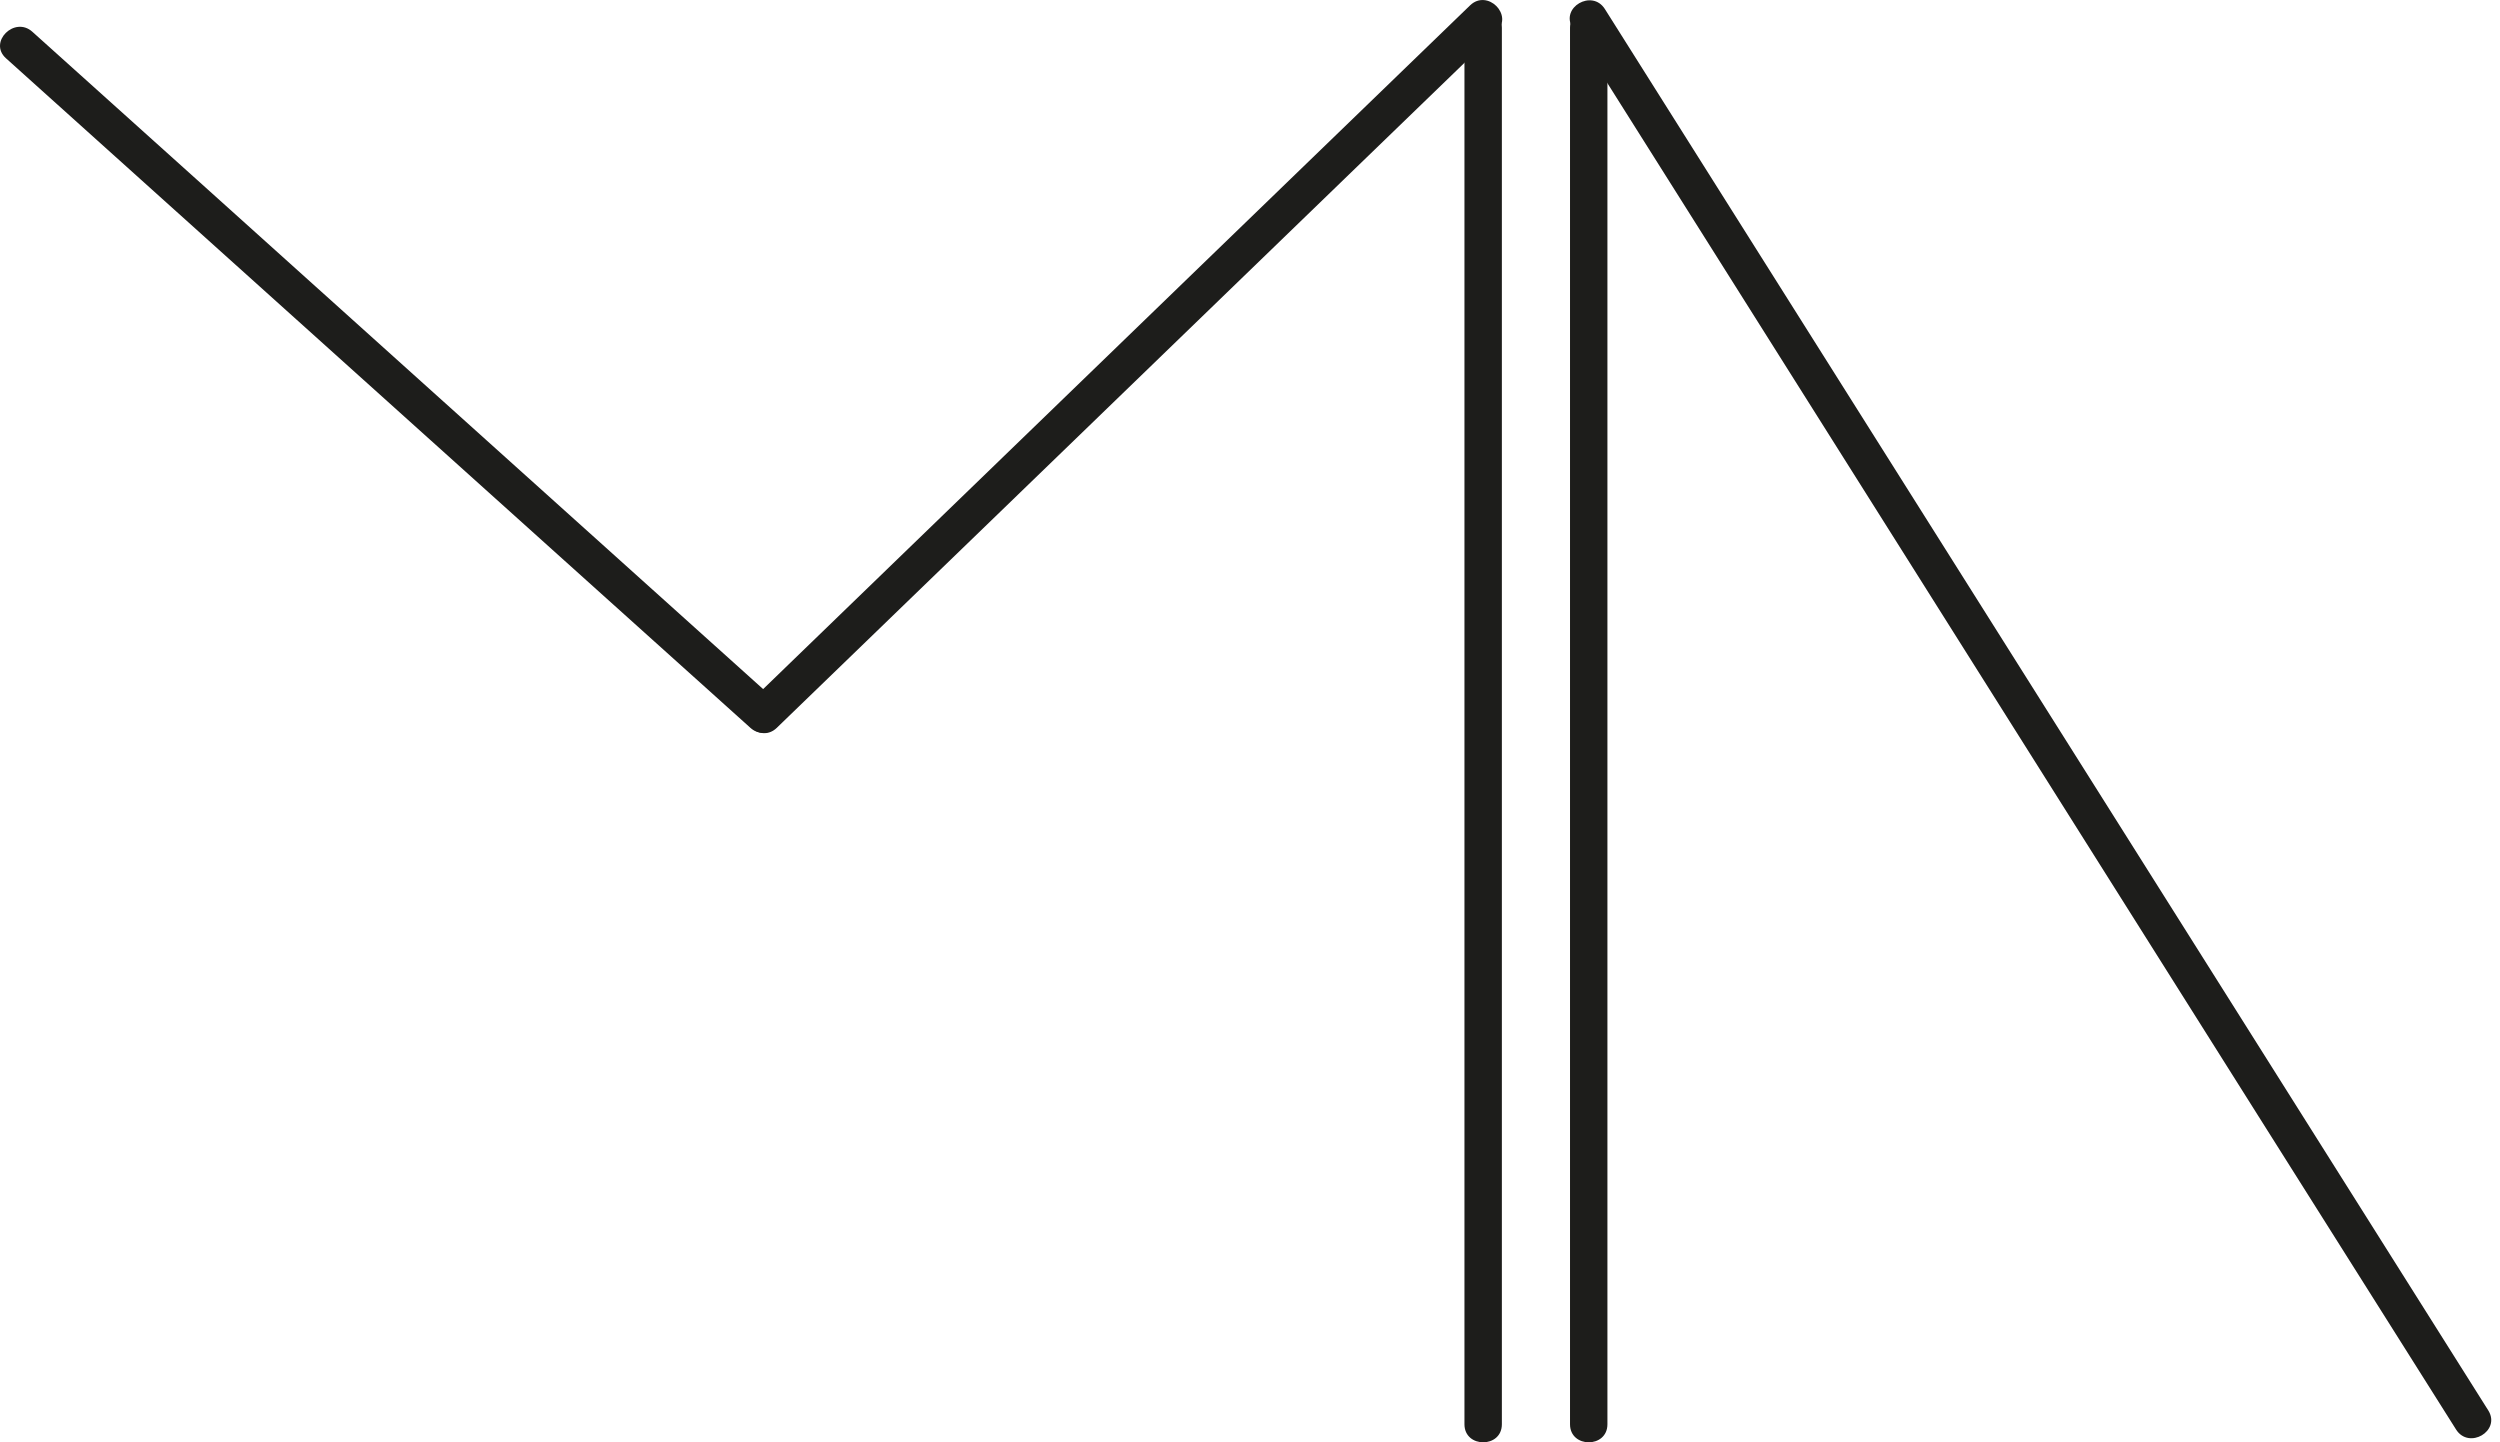 <svg width="260" height="150" viewBox="0 0 260 150" fill="none" xmlns="http://www.w3.org/2000/svg">
<g clip-path="url(#clip0)">
<path d="M152.303 2.887V148.125C152.303 150.622 156.194 150.63 156.194 148.125V2.887C156.194 0.389 152.303 0.381 152.303 2.887Z" fill="#1D1D1B"/>
<path d="M152.887 0.56L123.701 28.781L94.515 57.011L78.042 72.946C76.237 74.689 78.992 77.435 80.789 75.692L109.975 47.471L139.161 19.242L155.641 3.307C157.446 1.564 154.692 -1.183 152.887 0.56V0.56Z" fill="#1D1D1B"/>
<path d="M0.622 6.061L30.805 33.209L60.994 60.364L78.042 75.693C79.894 77.365 82.656 74.627 80.789 72.946L50.599 45.791L20.417 18.635L3.369 3.307C1.517 1.634 -1.245 4.381 0.622 6.061Z" fill="#1D1D1B"/>
<path d="M163.282 2.887V148.125C163.282 150.622 167.172 150.63 167.172 148.125V2.887C167.172 0.389 163.282 0.381 163.282 2.887Z" fill="#1D1D1B"/>
<path d="M258.792 146.701L222.907 89.768L187.021 32.843L166.908 0.941C165.577 -1.167 162.239 0.778 163.547 2.902L199.432 59.835L235.31 116.768L255.431 148.669C256.762 150.778 260.1 148.833 258.792 146.701Z" fill="#1D1D1B"/>
</g>
<defs>
<clipPath id="clip0">
<rect width="259.096" height="150" fill="white"/>
</clipPath>
</defs>
</svg>
